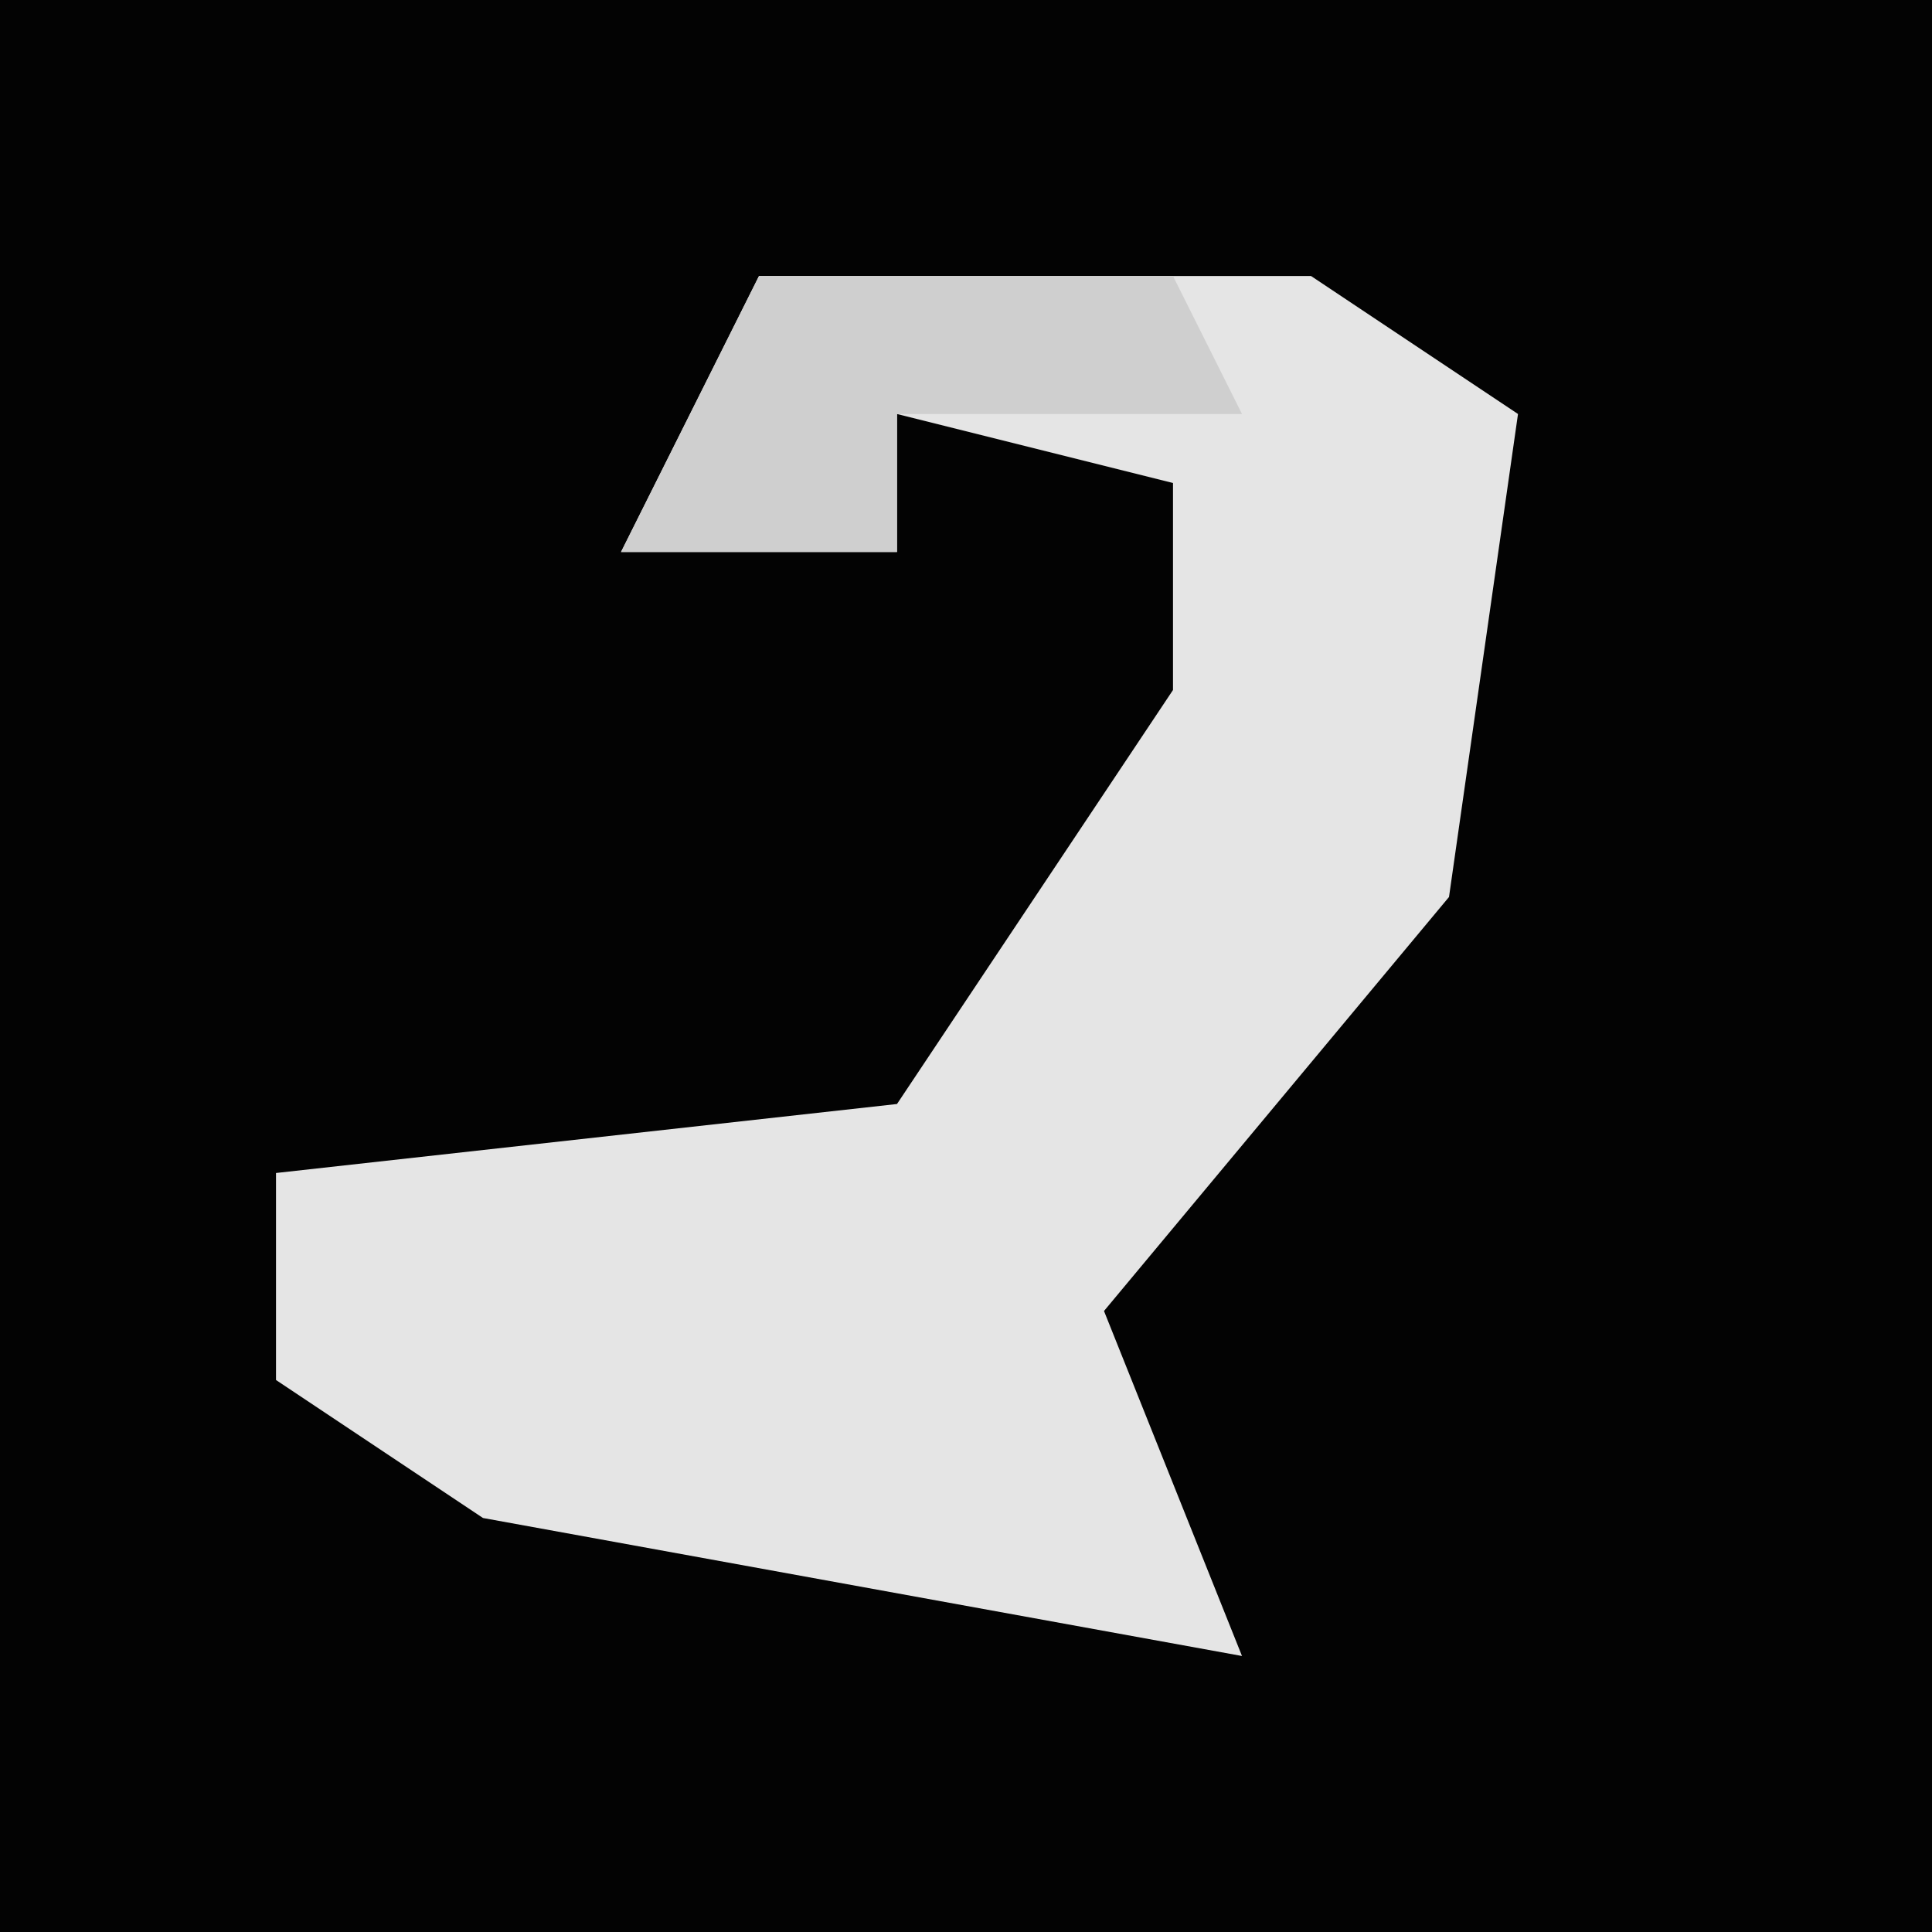 <?xml version="1.0" encoding="UTF-8"?>
<svg version="1.1" xmlns="http://www.w3.org/2000/svg" width="28" height="28">
<path d="M0,0 L28,0 L28,28 L0,28 Z " fill="#030303" transform="translate(0,0)"/>
<path d="M0,0 L8,0 L11,2 L10,9 L5,15 L7,20 L-4,18 L-7,16 L-7,13 L2,12 L6,6 L6,3 L2,2 L2,4 L-2,4 Z " fill="#E5E5E5" transform="translate(11,4)"/>
<path d="M0,0 L6,0 L7,2 L2,2 L2,4 L-2,4 Z " fill="#CFCFCF" transform="translate(11,4)"/>
</svg>
